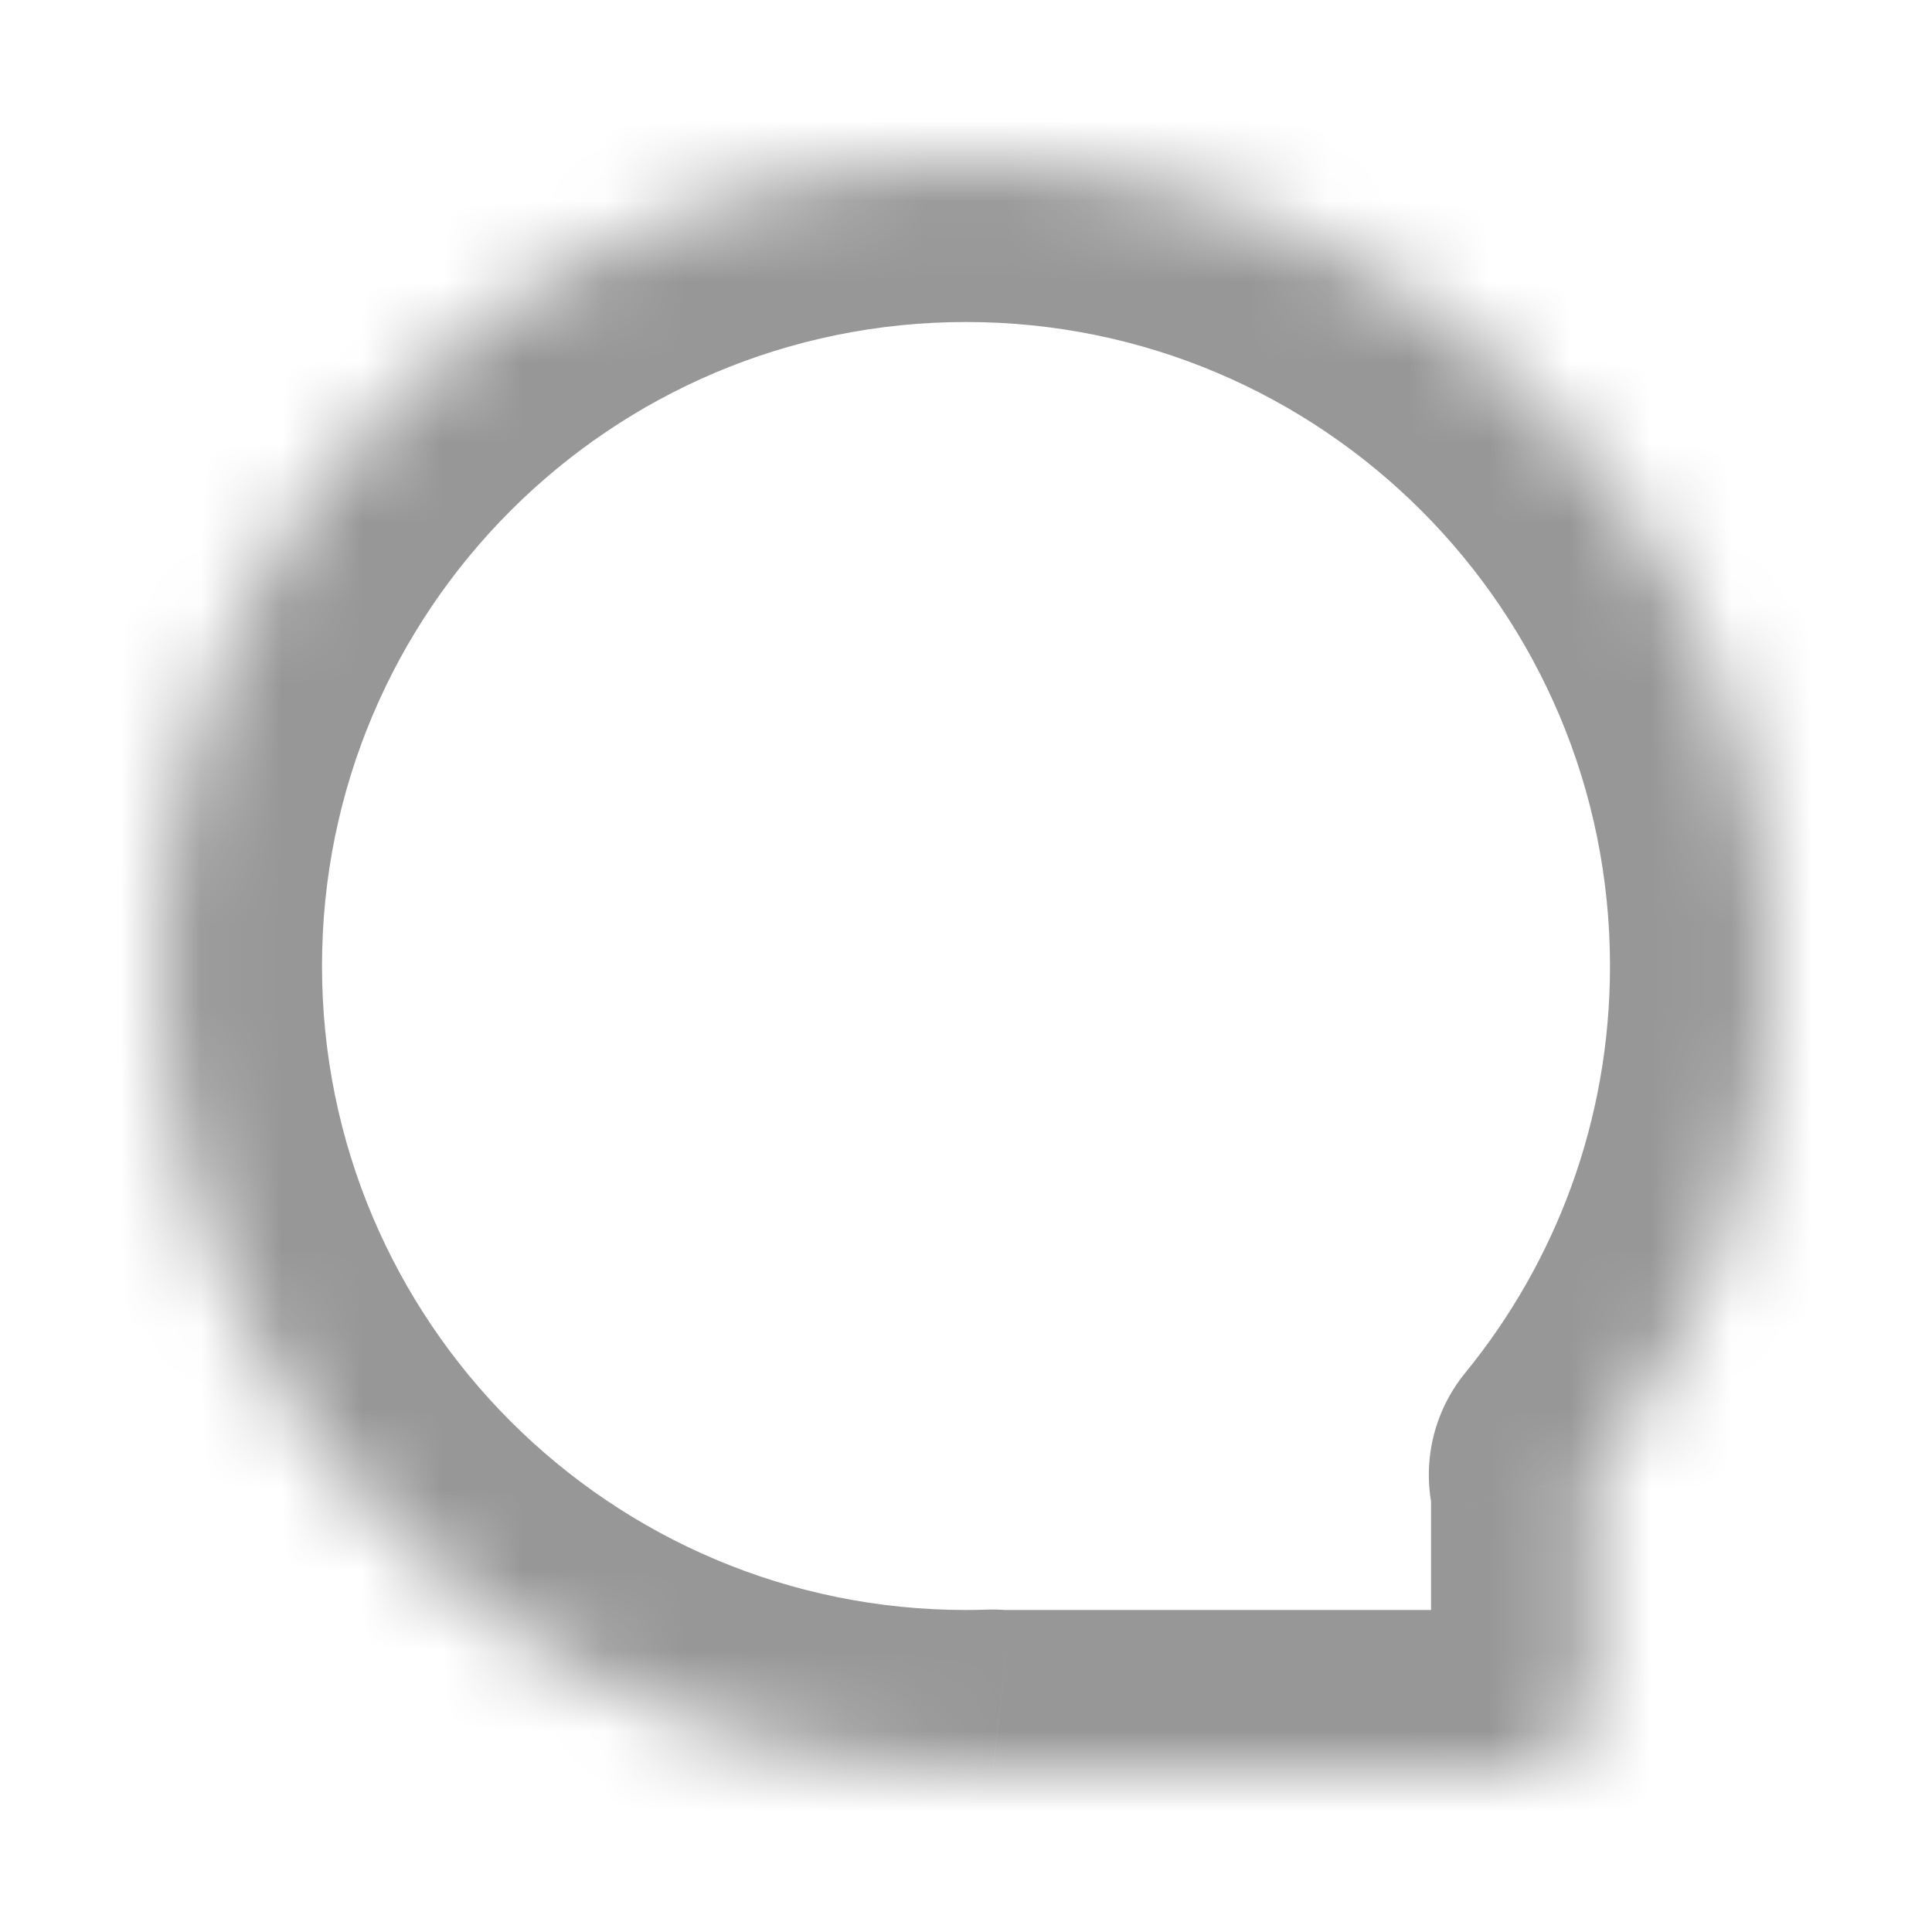 <svg width="24" height="24" viewBox="0 0 24 24" fill="none" xmlns="http://www.w3.org/2000/svg">
<mask id="path-1-inside-1_320_2423" fill="white">
<path fill-rule="evenodd" clip-rule="evenodd" d="M19.75 18.32C21.156 16.598 22 14.397 22 12C22 6.477 17.523 2 12 2C6.477 2 2 6.477 2 12C2 17.523 6.477 22 12 22C12.113 22 12.225 21.998 12.337 21.994C12.372 21.998 12.408 22 12.444 22H18.777C19.33 22 19.777 21.552 19.777 21V18.556C19.777 18.475 19.768 18.396 19.75 18.32Z"/>
</mask>
<path d="M19.75 18.32L18.201 17.055C17.805 17.54 17.659 18.181 17.805 18.789L19.75 18.32ZM12.337 21.994L12.549 20.006C12.457 19.996 12.364 19.992 12.271 19.995L12.337 21.994ZM20 12C20 13.92 19.326 15.677 18.201 17.055L21.299 19.585C22.986 17.519 24 14.875 24 12H20ZM12 4C16.418 4 20 7.582 20 12H24C24 5.373 18.627 0 12 0V4ZM4 12C4 7.582 7.582 4 12 4V0C5.373 0 0 5.373 0 12H4ZM12 20C7.582 20 4 16.418 4 12H0C0 18.627 5.373 24 12 24V20ZM12.271 19.995C12.181 19.998 12.091 20 12 20V24C12.135 24 12.27 23.998 12.403 23.993L12.271 19.995ZM12.444 20C12.479 20 12.514 20.002 12.549 20.006L12.126 23.983C12.231 23.994 12.337 24 12.444 24V20ZM18.777 20H12.444V24H18.777V20ZM17.777 21C17.777 20.448 18.225 20 18.777 20V24C20.434 24 21.777 22.657 21.777 21H17.777ZM17.777 18.556V21H21.777V18.556H17.777ZM17.805 18.789C17.787 18.712 17.777 18.634 17.777 18.556H21.777C21.777 18.316 21.749 18.079 21.694 17.852L17.805 18.789Z" fill="#979797" mask="url(#path-1-inside-1_320_2423)"/>
</svg>
